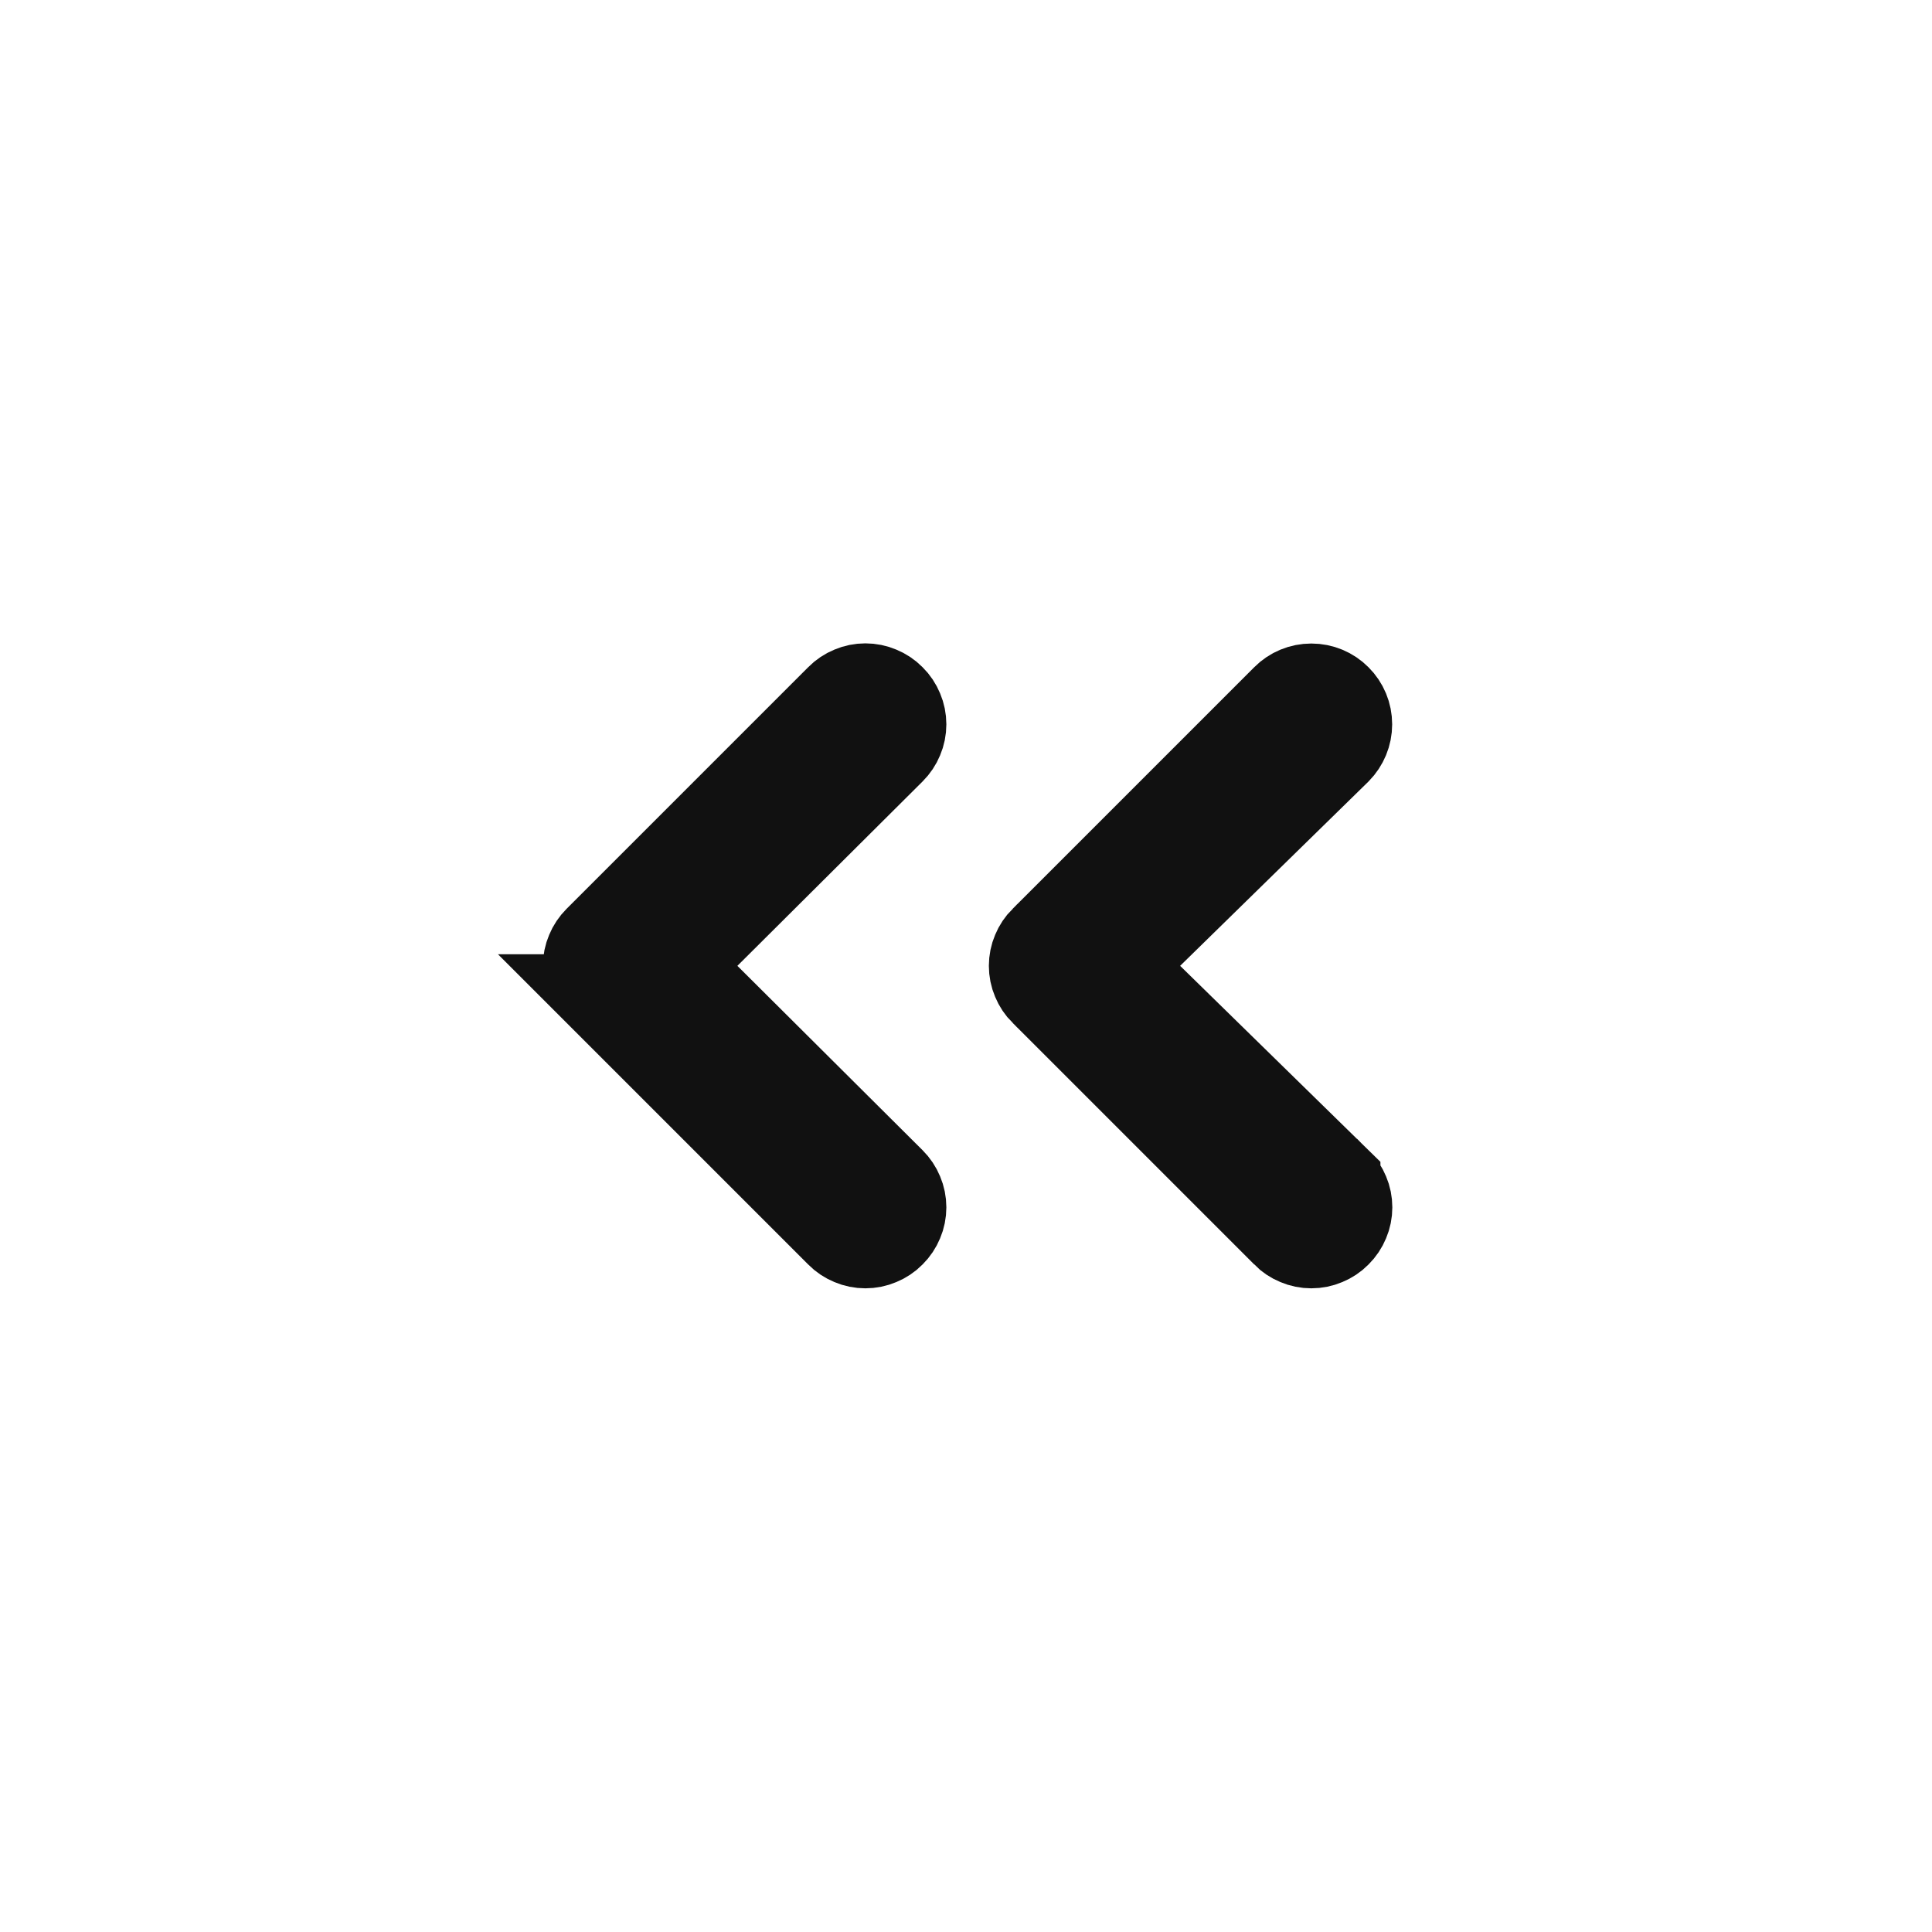 <svg width="24" height="24" viewBox="0 0 24 24" fill="none" xmlns="http://www.w3.org/2000/svg">
<path d="M11.105 8.64L11.105 8.64L11.108 8.643C11.155 8.689 11.192 8.745 11.217 8.806C11.243 8.867 11.256 8.932 11.256 8.998C11.256 9.064 11.243 9.129 11.217 9.19C11.192 9.251 11.155 9.306 11.108 9.353L11.107 9.354L8.807 11.644L8.451 11.998L8.807 12.352L11.107 14.642L11.108 14.643C11.155 14.69 11.192 14.745 11.217 14.806C11.243 14.867 11.256 14.932 11.256 14.998C11.256 15.064 11.243 15.129 11.217 15.19C11.192 15.251 11.155 15.306 11.108 15.353L11.108 15.353L11.105 15.356C11.059 15.403 11.003 15.44 10.942 15.465C10.881 15.491 10.816 15.504 10.75 15.504C10.684 15.504 10.619 15.491 10.558 15.465C10.497 15.44 10.441 15.403 10.395 15.356L10.393 15.354L7.393 12.354L7.394 12.354L7.392 12.353C7.345 12.306 7.308 12.251 7.283 12.19C7.257 12.129 7.244 12.064 7.244 11.998C7.244 11.932 7.257 11.867 7.283 11.806C7.308 11.745 7.345 11.69 7.392 11.643L7.392 11.643L7.393 11.642L10.393 8.642L10.393 8.642L10.395 8.64C10.441 8.593 10.497 8.556 10.558 8.531C10.619 8.505 10.684 8.492 10.75 8.492C10.816 8.492 10.881 8.505 10.942 8.531C11.003 8.556 11.059 8.593 11.105 8.64ZM14.31 11.641L13.945 11.998L14.31 12.355L16.648 14.643C16.648 14.643 16.648 14.644 16.649 14.644C16.695 14.69 16.732 14.745 16.757 14.806C16.783 14.867 16.796 14.932 16.796 14.998C16.796 15.064 16.783 15.129 16.757 15.19C16.732 15.251 16.695 15.306 16.648 15.353L16.645 15.356C16.599 15.403 16.543 15.44 16.482 15.465C16.421 15.491 16.356 15.504 16.29 15.504C16.224 15.504 16.159 15.491 16.098 15.465C16.037 15.44 15.981 15.403 15.935 15.356L15.934 15.354L12.934 12.354L12.934 12.354L12.932 12.353C12.885 12.306 12.848 12.251 12.823 12.19C12.797 12.129 12.784 12.064 12.784 11.998C12.784 11.932 12.797 11.867 12.823 11.806C12.848 11.745 12.885 11.69 12.932 11.643L12.934 11.642L15.934 8.642C16.028 8.547 16.156 8.494 16.29 8.494C16.424 8.494 16.552 8.547 16.646 8.642C16.741 8.736 16.794 8.864 16.794 8.998C16.794 9.131 16.741 9.258 16.648 9.353L14.31 11.641Z" fill="#111111" stroke="#111111"/>
</svg>
